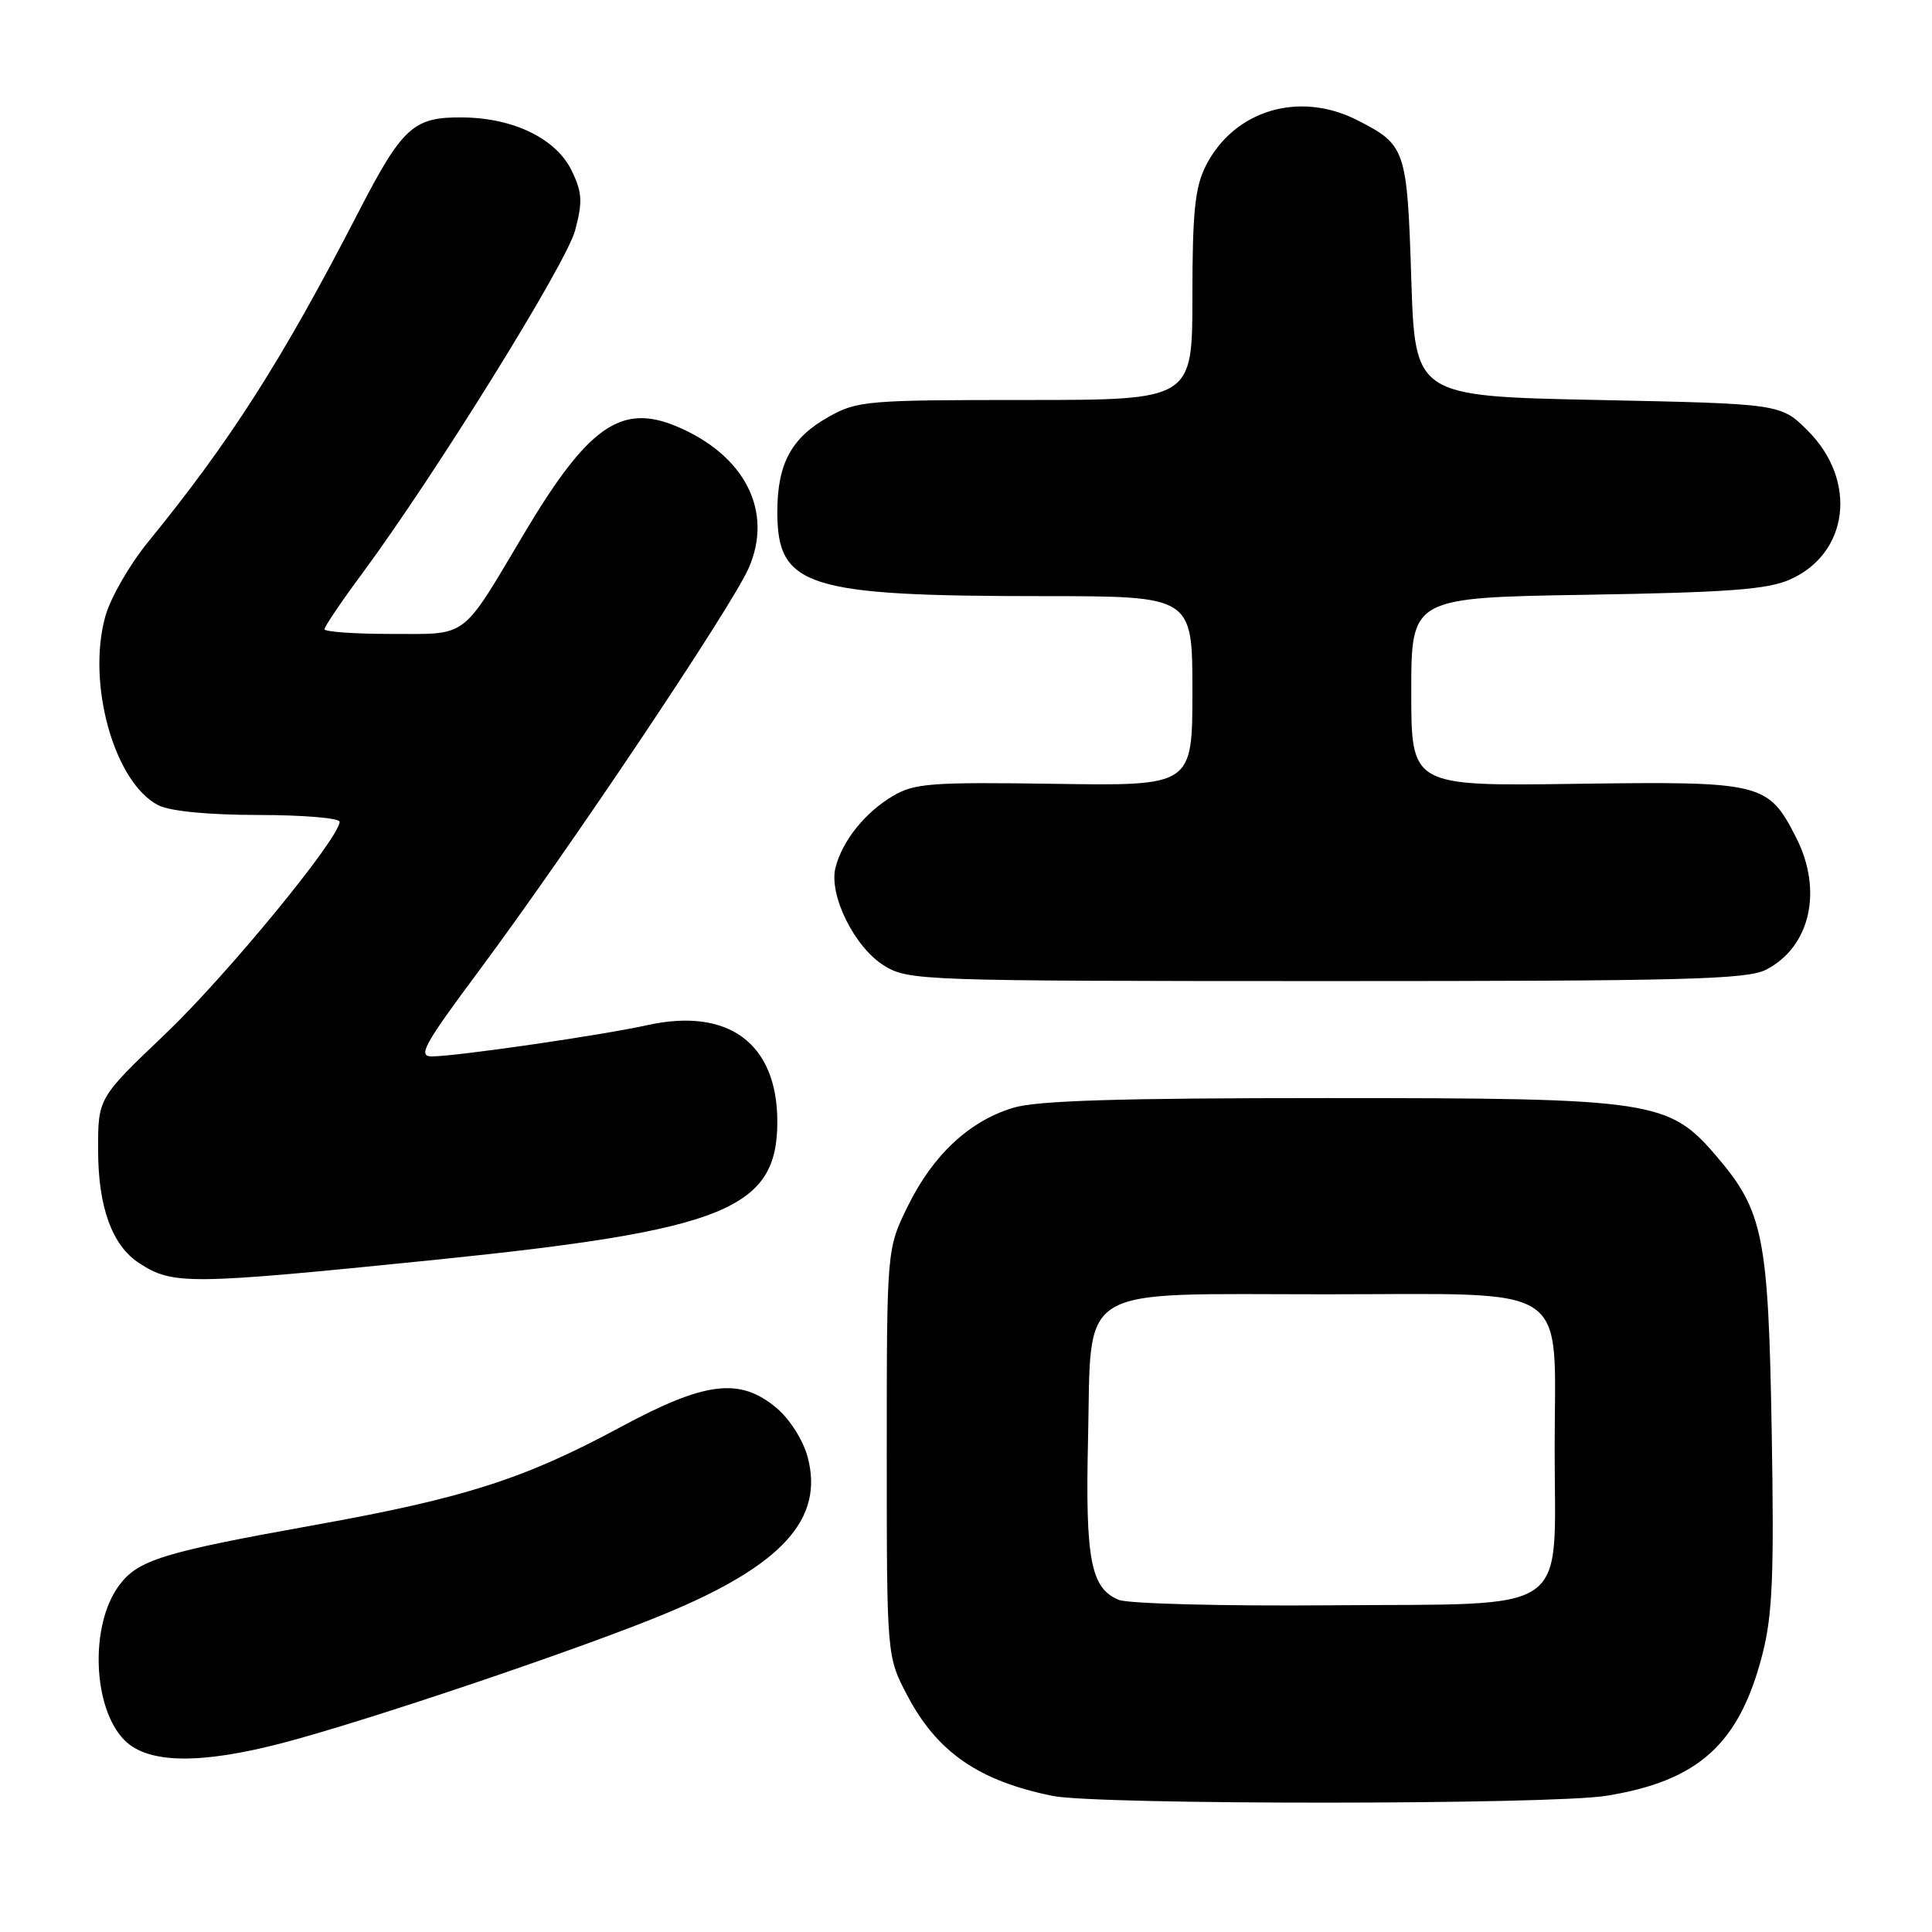 <?xml version="1.0" encoding="UTF-8" standalone="no"?>
<!DOCTYPE svg PUBLIC "-//W3C//DTD SVG 1.1//EN" "http://www.w3.org/Graphics/SVG/1.1/DTD/svg11.dtd" >
<svg xmlns="http://www.w3.org/2000/svg" xmlns:xlink="http://www.w3.org/1999/xlink" version="1.1" viewBox="0 0 256 256">
 <g >
 <path fill="currentColor"
d=" M 212.87 237.95 C 225.10 235.97 230.50 231.06 233.54 219.16 C 234.87 213.96 235.09 208.70 234.76 189.66 C 234.32 163.79 233.65 160.46 227.43 153.19 C 221.11 145.80 219.08 145.50 176.00 145.50 C 148.21 145.50 137.40 145.83 134.24 146.79 C 128.42 148.56 123.62 153.04 120.29 159.82 C 117.50 165.50 117.50 165.50 117.50 192.50 C 117.50 219.50 117.50 219.50 120.24 224.69 C 124.18 232.18 129.73 236.00 139.50 237.97 C 145.43 239.17 205.47 239.15 212.87 237.95 Z  M 37.46 230.95 C 48.76 227.99 76.91 218.48 88.09 213.85 C 103.64 207.42 109.23 201.27 107.01 193.04 C 106.42 190.83 104.64 188.03 102.90 186.57 C 98.04 182.48 93.46 183.04 82.22 189.10 C 69.45 195.98 61.55 198.51 41.66 202.08 C 21.52 205.70 18.28 206.70 15.77 210.09 C 11.87 215.35 12.27 226.36 16.52 230.61 C 19.61 233.70 26.53 233.81 37.46 230.95 Z  M 57.50 166.95 C 96.07 163.02 103.00 160.23 103.00 148.62 C 102.99 138.25 96.52 133.46 85.75 135.84 C 79.73 137.18 60.60 139.95 57.26 139.98 C 55.30 140.00 56.11 138.52 63.54 128.53 C 75.39 112.60 96.90 80.49 99.19 75.31 C 102.52 67.77 98.71 60.28 89.61 56.48 C 82.28 53.42 77.89 56.52 69.42 70.74 C 61.03 84.84 62.14 84.00 51.85 84.00 C 46.98 84.00 43.00 83.72 43.00 83.37 C 43.00 83.03 45.20 79.76 47.90 76.12 C 57.62 62.98 75.02 34.95 76.20 30.55 C 77.21 26.76 77.15 25.53 75.79 22.69 C 73.75 18.41 68.16 15.65 61.36 15.56 C 54.78 15.48 53.35 16.77 47.48 28.14 C 37.34 47.79 30.56 58.40 19.57 71.88 C 17.16 74.84 14.63 79.24 13.96 81.66 C 11.46 90.59 15.16 103.75 21.00 106.71 C 22.55 107.49 27.61 107.98 34.25 107.99 C 40.16 107.99 45.00 108.40 45.00 108.89 C 45.00 111.04 30.03 129.26 21.91 137.00 C 12.99 145.50 12.99 145.50 13.00 152.35 C 13.00 159.92 14.84 165.01 18.41 167.35 C 22.89 170.28 24.86 170.26 57.50 166.95 Z  M 234.03 128.48 C 239.88 125.46 241.57 117.99 237.99 110.97 C 234.28 103.70 233.52 103.52 208.84 103.86 C 187.00 104.17 187.00 104.17 187.00 91.68 C 187.00 79.19 187.00 79.19 210.25 78.81 C 228.98 78.50 234.22 78.11 237.18 76.79 C 244.99 73.33 246.15 63.69 239.56 57.09 C 235.97 53.50 235.97 53.50 211.74 53.00 C 187.50 52.50 187.50 52.50 187.00 36.90 C 186.45 19.73 186.27 19.20 179.86 15.93 C 172.14 11.99 163.47 14.61 159.75 22.02 C 158.34 24.83 158.00 28.16 158.00 39.25 C 158.00 53.00 158.00 53.00 135.89 53.00 C 114.84 53.00 113.58 53.11 109.79 55.24 C 104.85 58.01 103.00 61.45 103.00 67.84 C 103.00 77.76 106.87 78.99 138.25 78.99 C 158.00 79.00 158.00 79.00 158.00 91.57 C 158.00 104.14 158.00 104.14 139.75 103.86 C 123.35 103.62 121.18 103.78 118.30 105.48 C 114.63 107.65 111.62 111.40 110.71 114.95 C 109.78 118.59 113.25 125.57 117.18 127.97 C 120.41 129.94 122.05 129.99 175.80 130.00 C 223.28 130.00 231.51 129.79 234.03 128.48 Z  M 148.24 211.99 C 144.53 210.46 143.80 206.65 144.17 190.77 C 144.66 169.90 142.04 171.50 175.62 171.50 C 208.80 171.50 206.00 169.61 206.00 192.00 C 206.00 214.33 208.70 212.45 176.34 212.71 C 162.06 212.83 149.49 212.50 148.24 211.99 Z "/>
</g>
</svg>